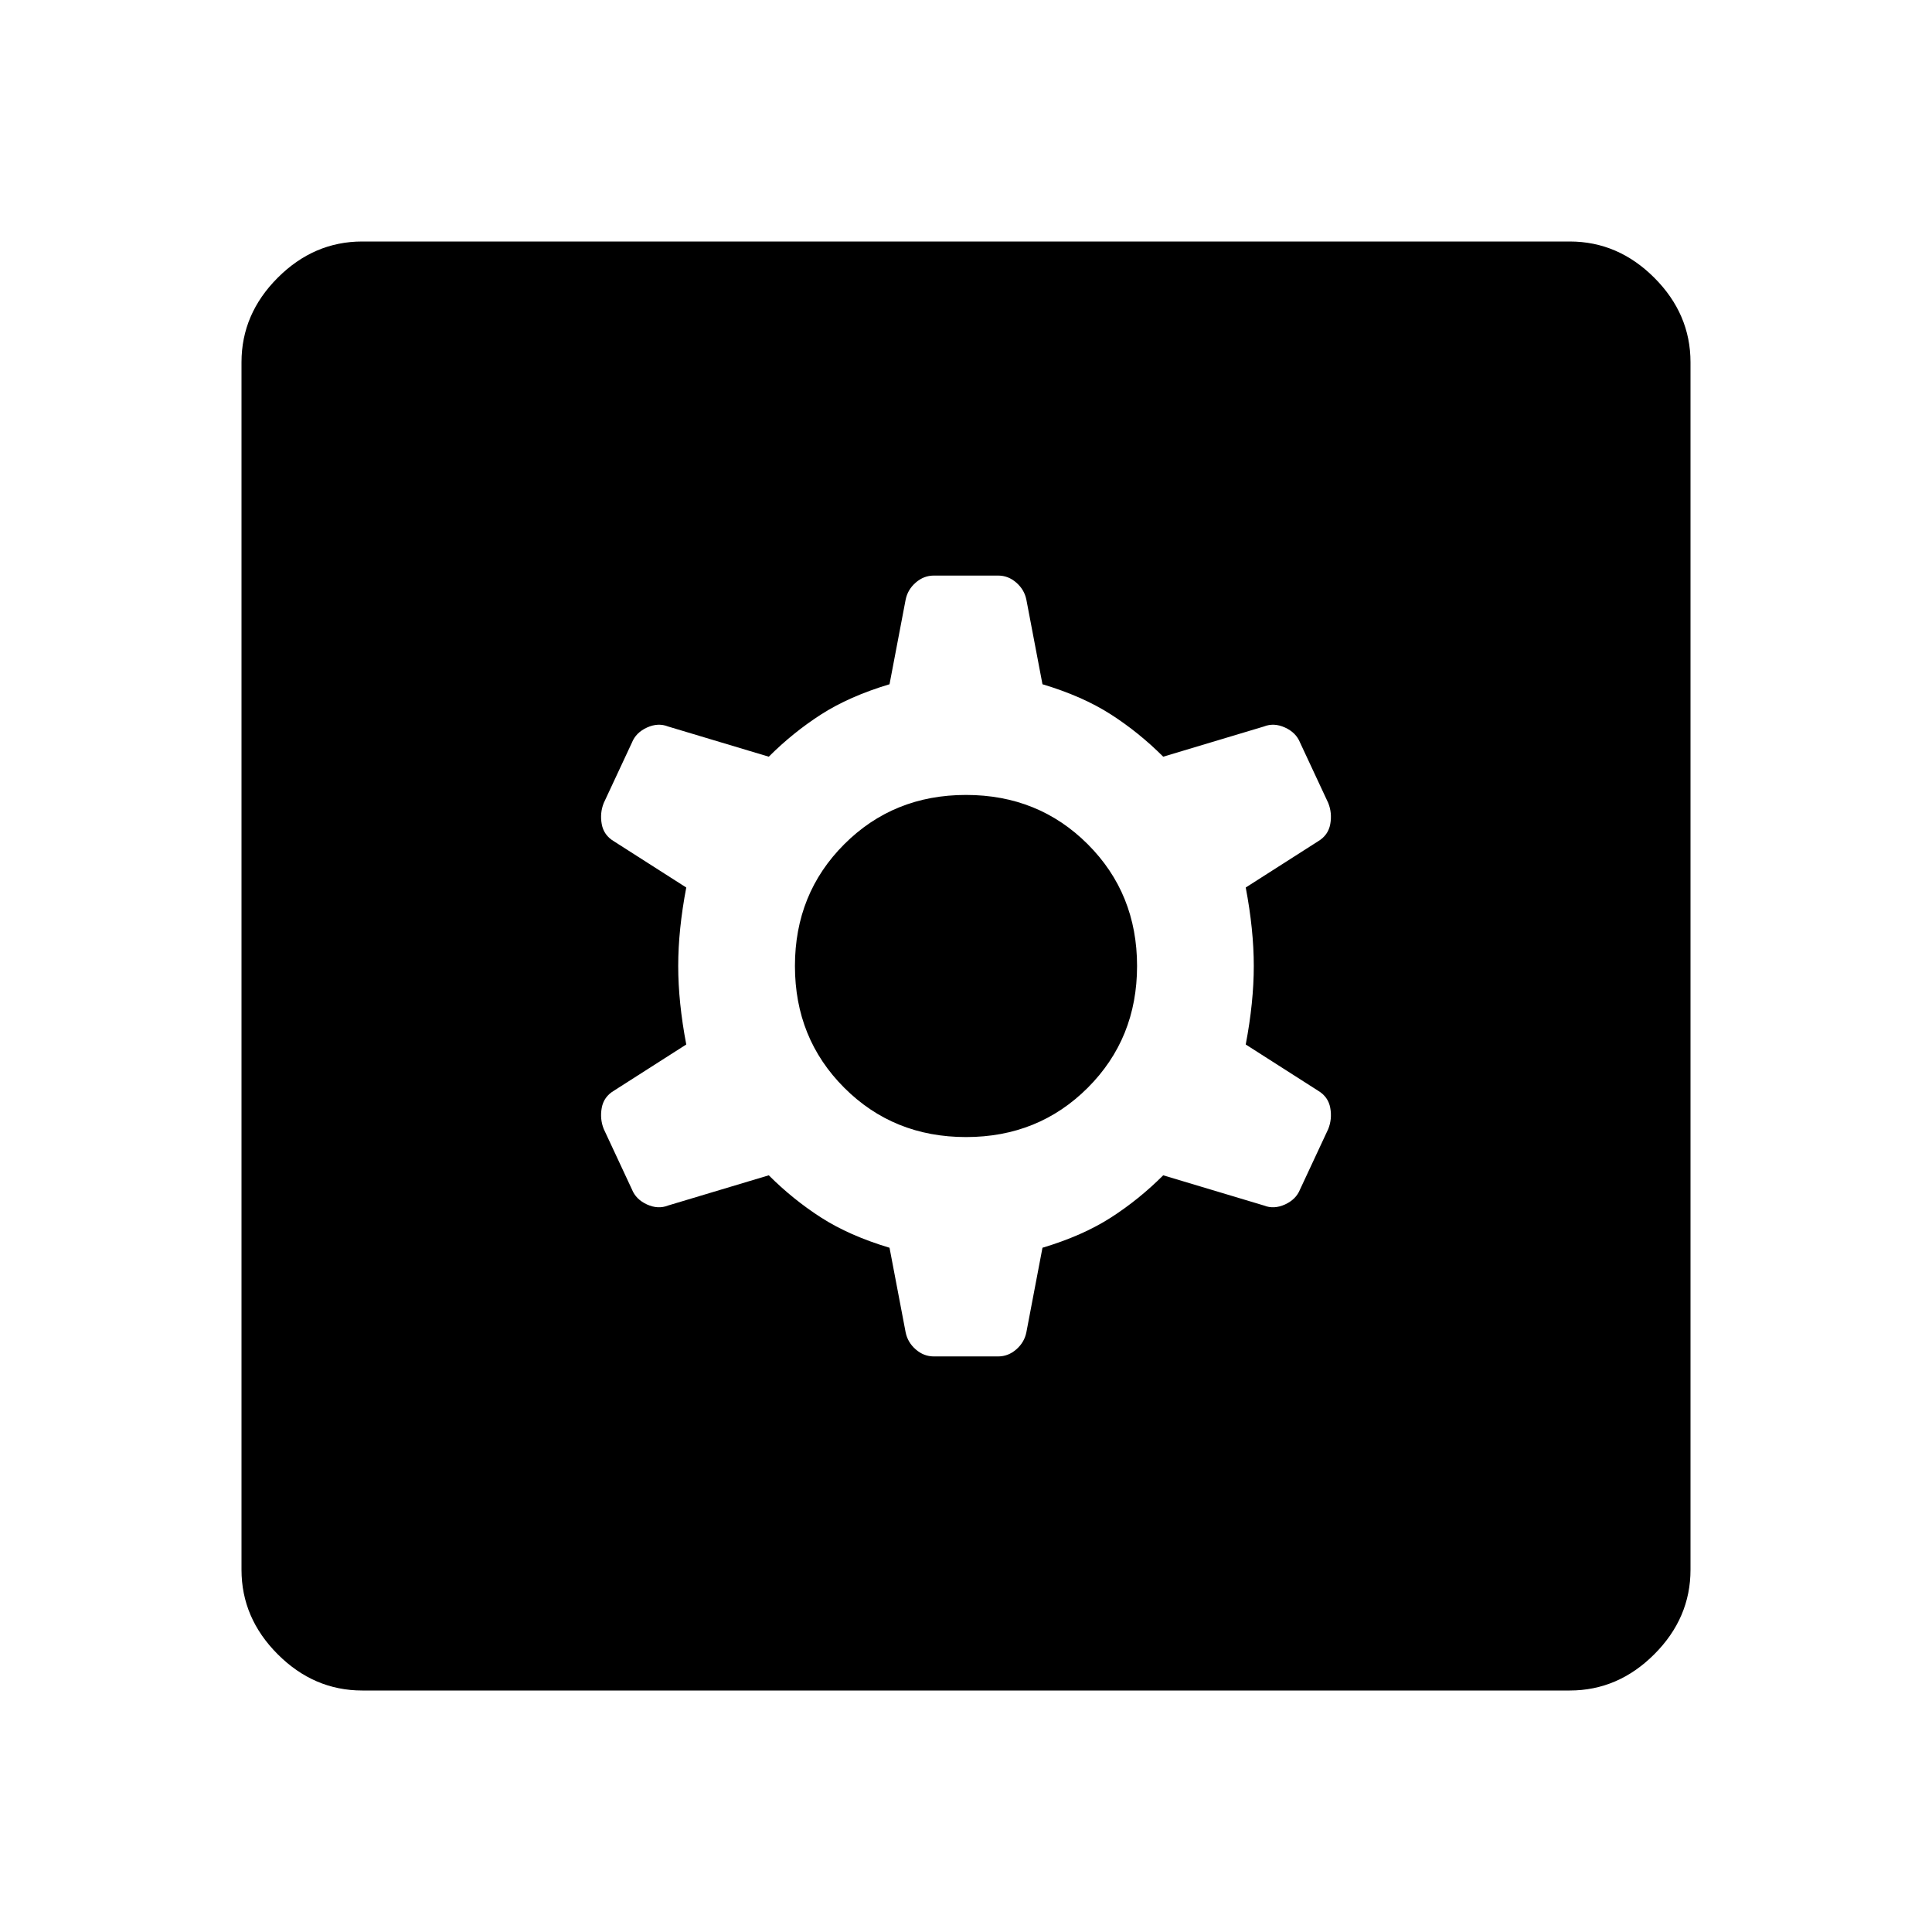 <svg xmlns="http://www.w3.org/2000/svg" width="48" height="48"><path d="M9 42q-1.2 0-2.1-.9Q6 40.2 6 39V9q0-1.2.9-2.1Q7.8 6 9 6h30q1.2 0 2.1.9.9.9.9 2.1v30q0 1.2-.9 2.1-.9.9-2.1.9zm14.2-8.3h1.6q.25 0 .45-.175t.25-.425l.4-2.1q1-.3 1.7-.75t1.3-1.05l2.5.75q.25.1.525-.025t.375-.375l.7-1.5q.1-.25.05-.525t-.3-.425l-1.8-1.15q.2-1.05.2-1.95 0-.9-.2-1.95l1.8-1.15q.25-.15.3-.425.05-.275-.05-.525l-.7-1.5q-.1-.25-.375-.375t-.525-.025l-2.5.75q-.6-.6-1.3-1.05-.7-.45-1.7-.75l-.4-2.1q-.05-.25-.25-.425t-.45-.175h-1.6q-.25 0-.45.175t-.25.425l-.4 2.1q-1 .3-1.7.75t-1.3 1.05l-2.5-.75q-.25-.1-.525.025t-.375.375l-.7 1.5q-.1.25-.05.525t.3.425l1.8 1.15q-.2 1.05-.2 1.95 0 .9.2 1.95l-1.8 1.15q-.25.15-.3.425-.05.275.05.525l.7 1.5q.1.25.375.375t.525.025l2.5-.75q.6.6 1.3 1.05.7.45 1.7.75l.4 2.1q.05.25.25.425t.45.175zm.8-5.45q-1.8 0-3.025-1.225Q19.75 25.8 19.75 24q0-1.8 1.225-3.025Q22.2 19.75 24 19.75q1.8 0 3.025 1.225Q28.25 22.2 28.25 24q0 1.8-1.225 3.025Q25.8 28.25 24 28.25z"/></svg>